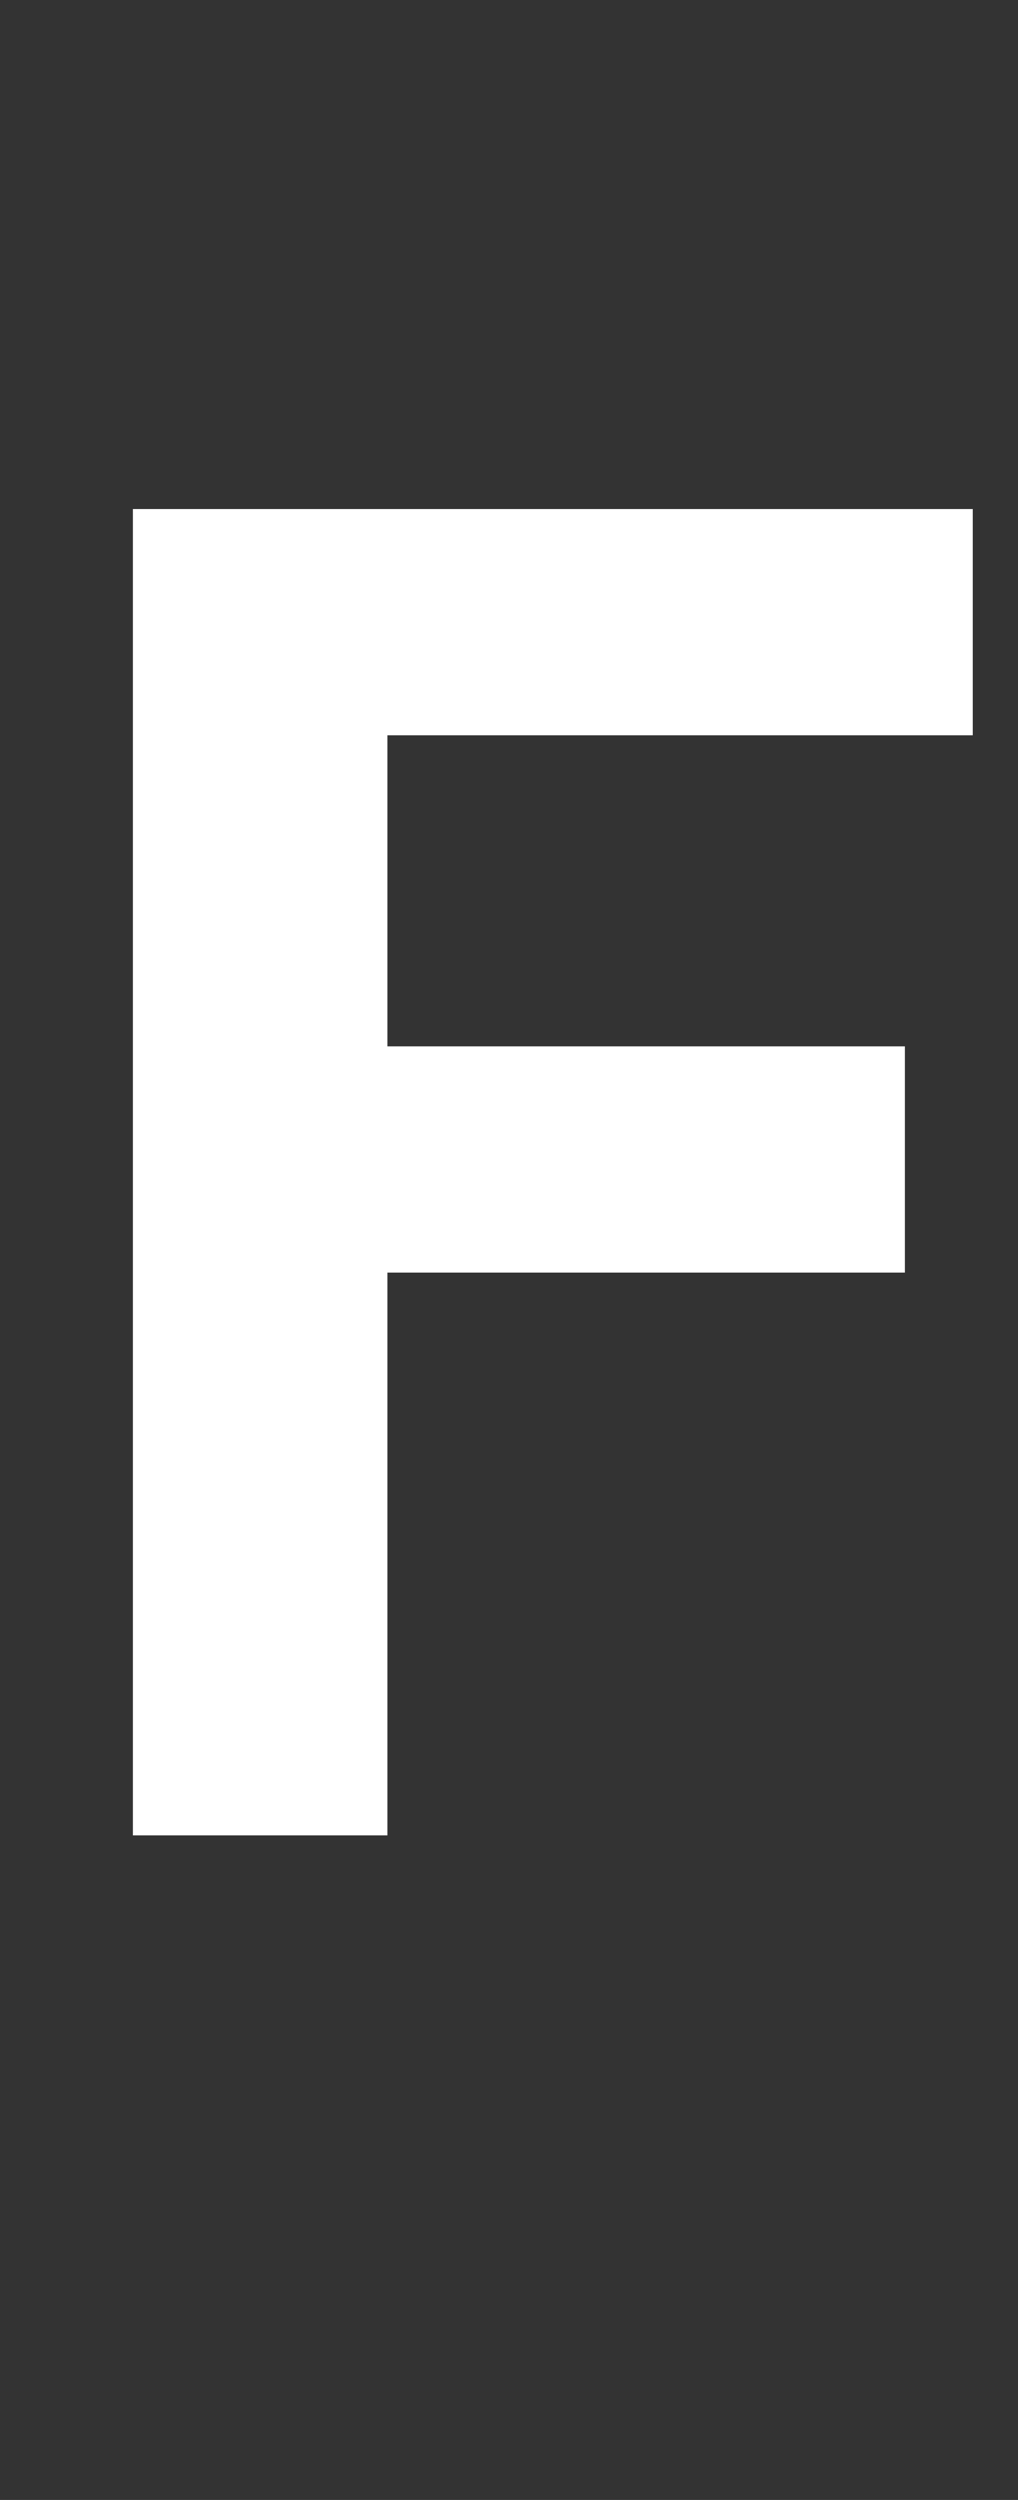<?xml version="1.0" standalone="no"?><!DOCTYPE svg PUBLIC "-//W3C//DTD SVG 1.1//EN" "http://www.w3.org/Graphics/SVG/1.1/DTD/svg11.dtd"><svg xmlns="http://www.w3.org/2000/svg" version="1.1" width="36px" height="88.4px" viewBox="0 -11 36 88.4" style="top:-11px"><rect x="0" y="-11" width="36" height="88.4" fill="#333333" stroke="none"/><desc>F</desc><defs/><g id="Polygon109818"><path d="m13.7 53.9h-9V7h29.7v8H13.7v11H32v8H13.7v19.9z" stroke="none" fill="#fff"/></g></svg>